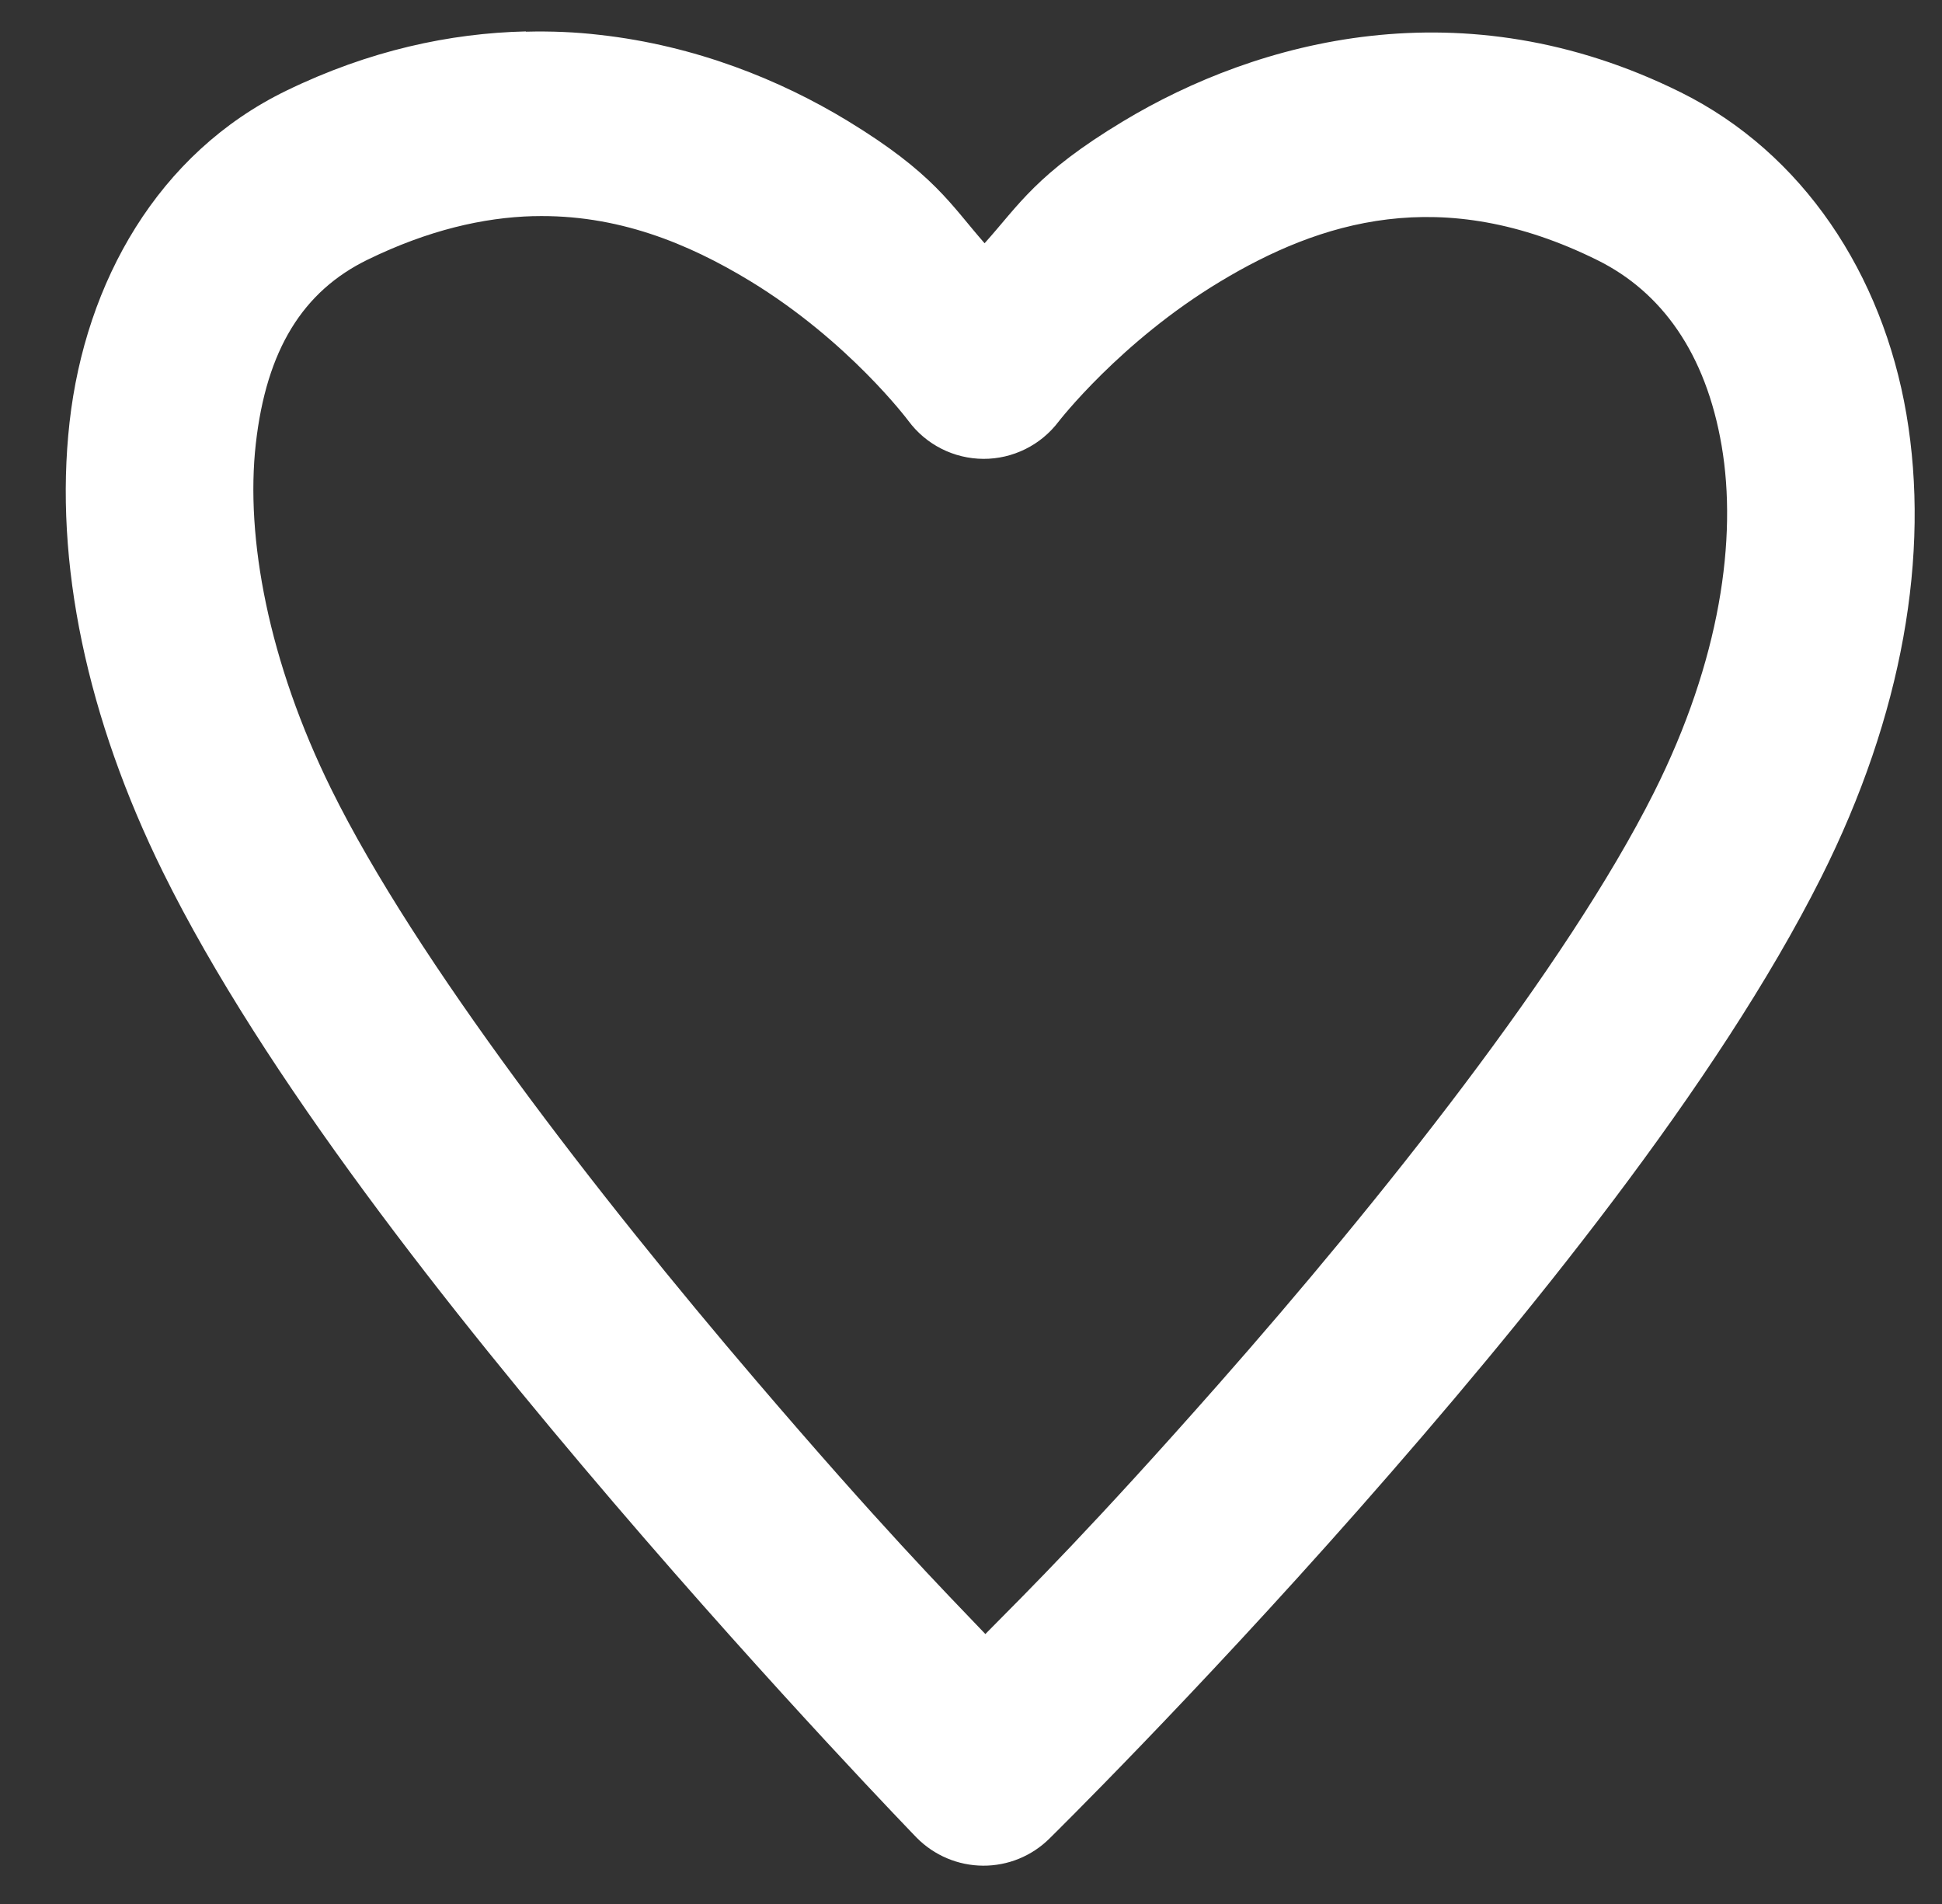 <svg width="51" height="50" viewBox="0 0 51 50" fill="none" xmlns="http://www.w3.org/2000/svg">
<rect x="0" y="0" width="51" height="50" fill="#333333" stroke="none"/>
<g clip-path="url(#clip0)">
<path d="M13.811 0.825C11.822 0.871 9.697 1.323 7.516 2.383C4.149 4.02 2.242 7.407 1.827 11.087C1.413 14.767 2.292 18.872 4.28 22.902C6.921 28.257 11.827 34.445 16.114 39.459C20.402 44.473 24.073 48.259 24.073 48.259C24.301 48.49 24.572 48.674 24.871 48.8C25.169 48.926 25.49 48.992 25.815 48.994C26.139 48.996 26.461 48.934 26.761 48.811C27.061 48.688 27.334 48.507 27.564 48.278C27.564 48.278 31.312 44.593 35.691 39.627C40.07 34.66 45.093 28.483 47.829 23.036C49.968 18.777 50.692 14.551 50.065 10.875C49.437 7.198 47.35 4.019 44.14 2.425C38.417 -0.415 33.02 1.06 29.493 3.186C27.21 4.561 26.76 5.383 25.857 6.388C24.966 5.375 24.53 4.555 22.255 3.171C20.496 2.102 18.269 1.197 15.749 0.916C15.119 0.842 14.474 0.815 13.811 0.832V0.825ZM14.008 5.677C16.208 5.621 18.073 6.392 19.697 7.379C22.296 8.96 23.857 11.053 23.857 11.053C24.085 11.361 24.381 11.611 24.723 11.784C25.064 11.957 25.441 12.048 25.824 12.05C26.206 12.052 26.584 11.964 26.927 11.794C27.27 11.625 27.569 11.377 27.8 11.072C27.8 11.072 29.415 8.978 32.037 7.398C34.658 5.818 37.857 4.8 41.957 6.835C43.635 7.668 44.798 9.276 45.213 11.706C45.628 14.137 45.179 17.337 43.434 20.814C41.135 25.392 36.258 31.519 31.998 36.352C28.686 40.108 27.018 41.758 25.877 42.911C24.753 41.736 23.106 40.056 19.861 36.26C15.684 31.376 10.916 25.217 8.699 20.723C7.053 17.385 6.44 14.121 6.718 11.654C6.996 9.186 7.954 7.646 9.661 6.816C11.244 6.046 12.688 5.712 14.008 5.676V5.677Z" fill="white"/>
</g>
<defs>
<clipPath id="clip0">
<rect width="50" height="48.864" fill="white" transform="translate(0.838 0.368)"/>
</clipPath>
</defs>
</svg>
